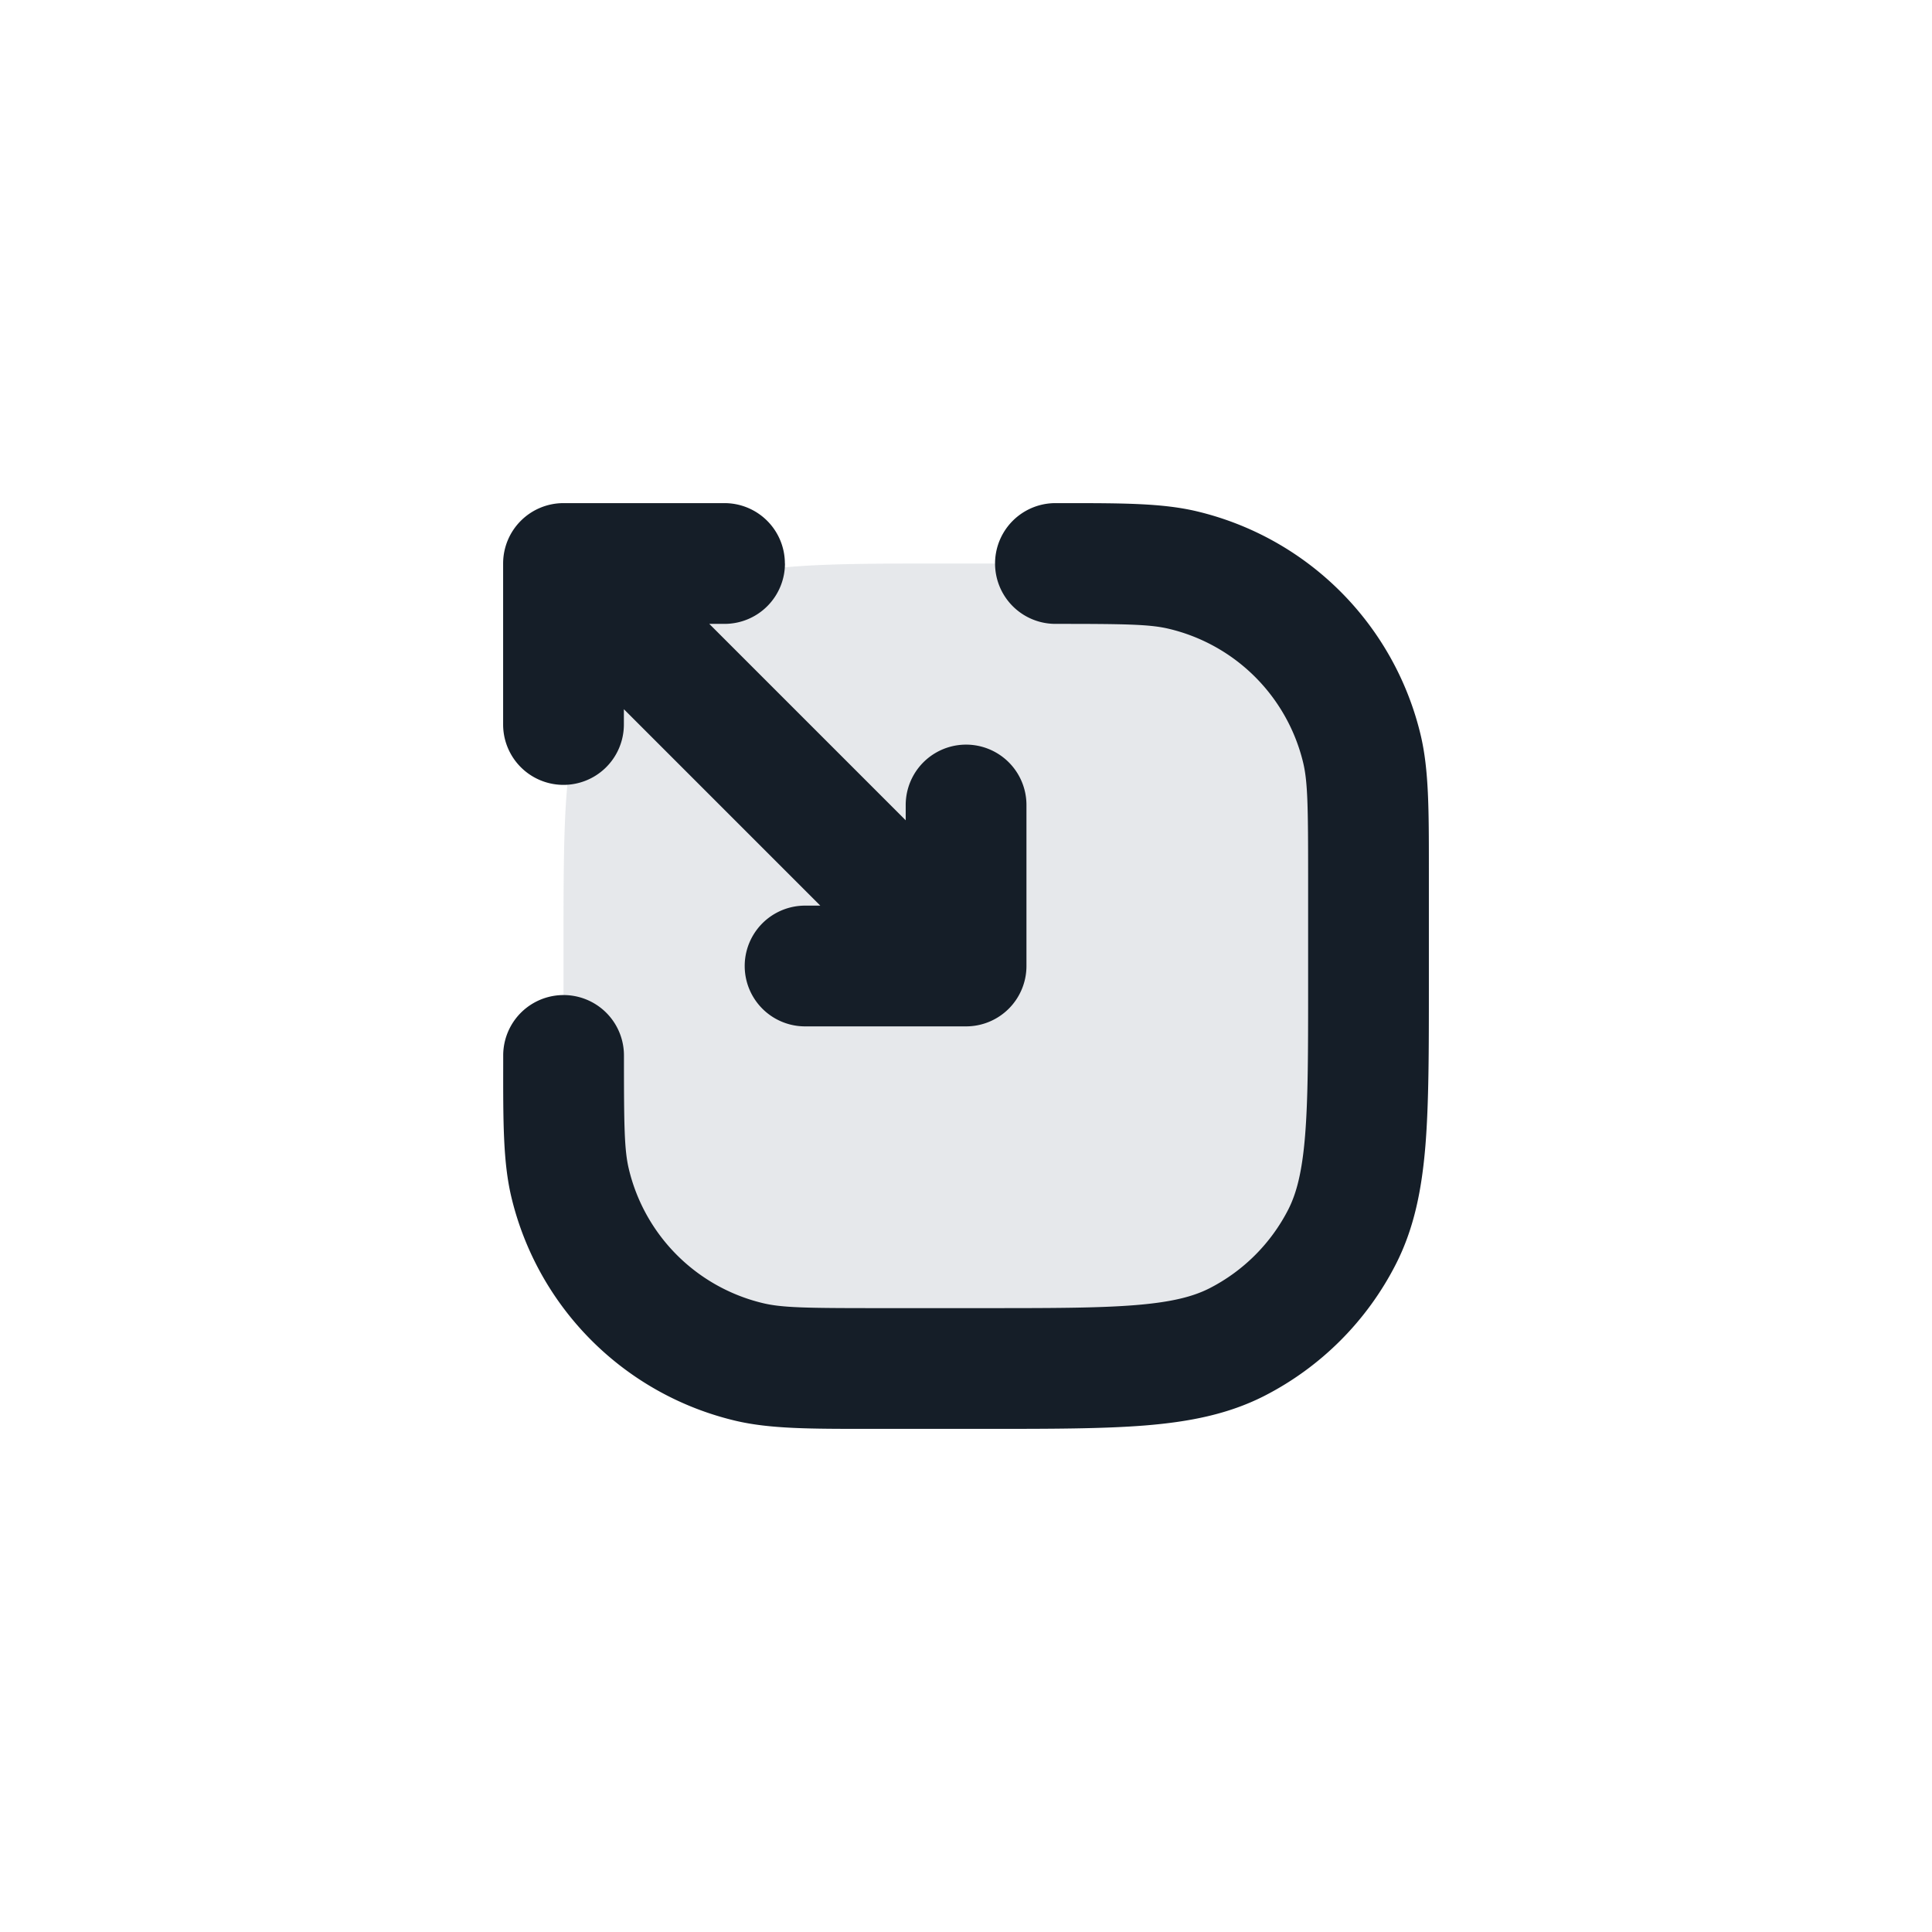 <svg viewBox="0 0 24 24" fill="none" xmlns="http://www.w3.org/2000/svg"><path d="M12.2 17h-.4c-1.68 0-2.52 0-3.162-.327a3 3 0 0 1-1.311-1.311C7 14.72 7 13.88 7 12.2v-.4c0-1.68 0-2.52.327-3.162a3 3 0 0 1 1.311-1.311C9.28 7 10.12 7 11.8 7h.4c1.68 0 2.52 0 3.162.327a3 3 0 0 1 1.311 1.311C17 9.28 17 10.12 17 11.8v.4c0 1.68 0 2.52-.327 3.162a3 3 0 0 1-1.311 1.311C14.72 17 13.88 17 12.2 17Z" fill="#636F7E" fill-opacity=".16"/><path fill-rule="evenodd" clip-rule="evenodd" d="M13.111 6.25h.103c.727 0 1.223 0 1.65.101a3.75 3.75 0 0 1 2.785 2.784c.101.428.101.924.101 1.651v1.446c0 .813 0 1.469-.043 2-.045.546-.14 1.026-.366 1.47a3.75 3.75 0 0 1-1.638 1.64c-.445.226-.925.32-1.471.365-.531.043-1.187.043-2 .043h-1.446c-.727 0-1.223 0-1.65-.101a3.75 3.75 0 0 1-2.785-2.784c-.101-.428-.101-.924-.1-1.65v-.104a.75.75 0 1 1 1.5 0c0 .87.004 1.173.06 1.408a2.25 2.25 0 0 0 1.67 1.67c.235.056.539.061 1.408.061H12.2c.853 0 1.447 0 1.91-.038.453-.037.714-.107.912-.207a2.25 2.25 0 0 0 .983-.983c.1-.198.17-.459.207-.913.038-.462.038-1.056.038-1.909v-1.311c0-.87-.005-1.173-.06-1.408a2.25 2.25 0 0 0-1.671-1.67c-.234-.056-.539-.061-1.408-.061a.75.75 0 0 1 0-1.5ZM9.751 7a.75.75 0 0 1-.75.75h-.19l2.44 2.44V10a.75.75 0 0 1 1.5 0v2a.75.75 0 0 1-.75.75h-2a.75.75 0 1 1 0-1.5h.189L7.75 8.81V9a.75.75 0 1 1-1.5 0V7A.75.75 0 0 1 7 6.25h2a.75.75 0 0 1 .75.75Z" fill="#151E28"/></svg>